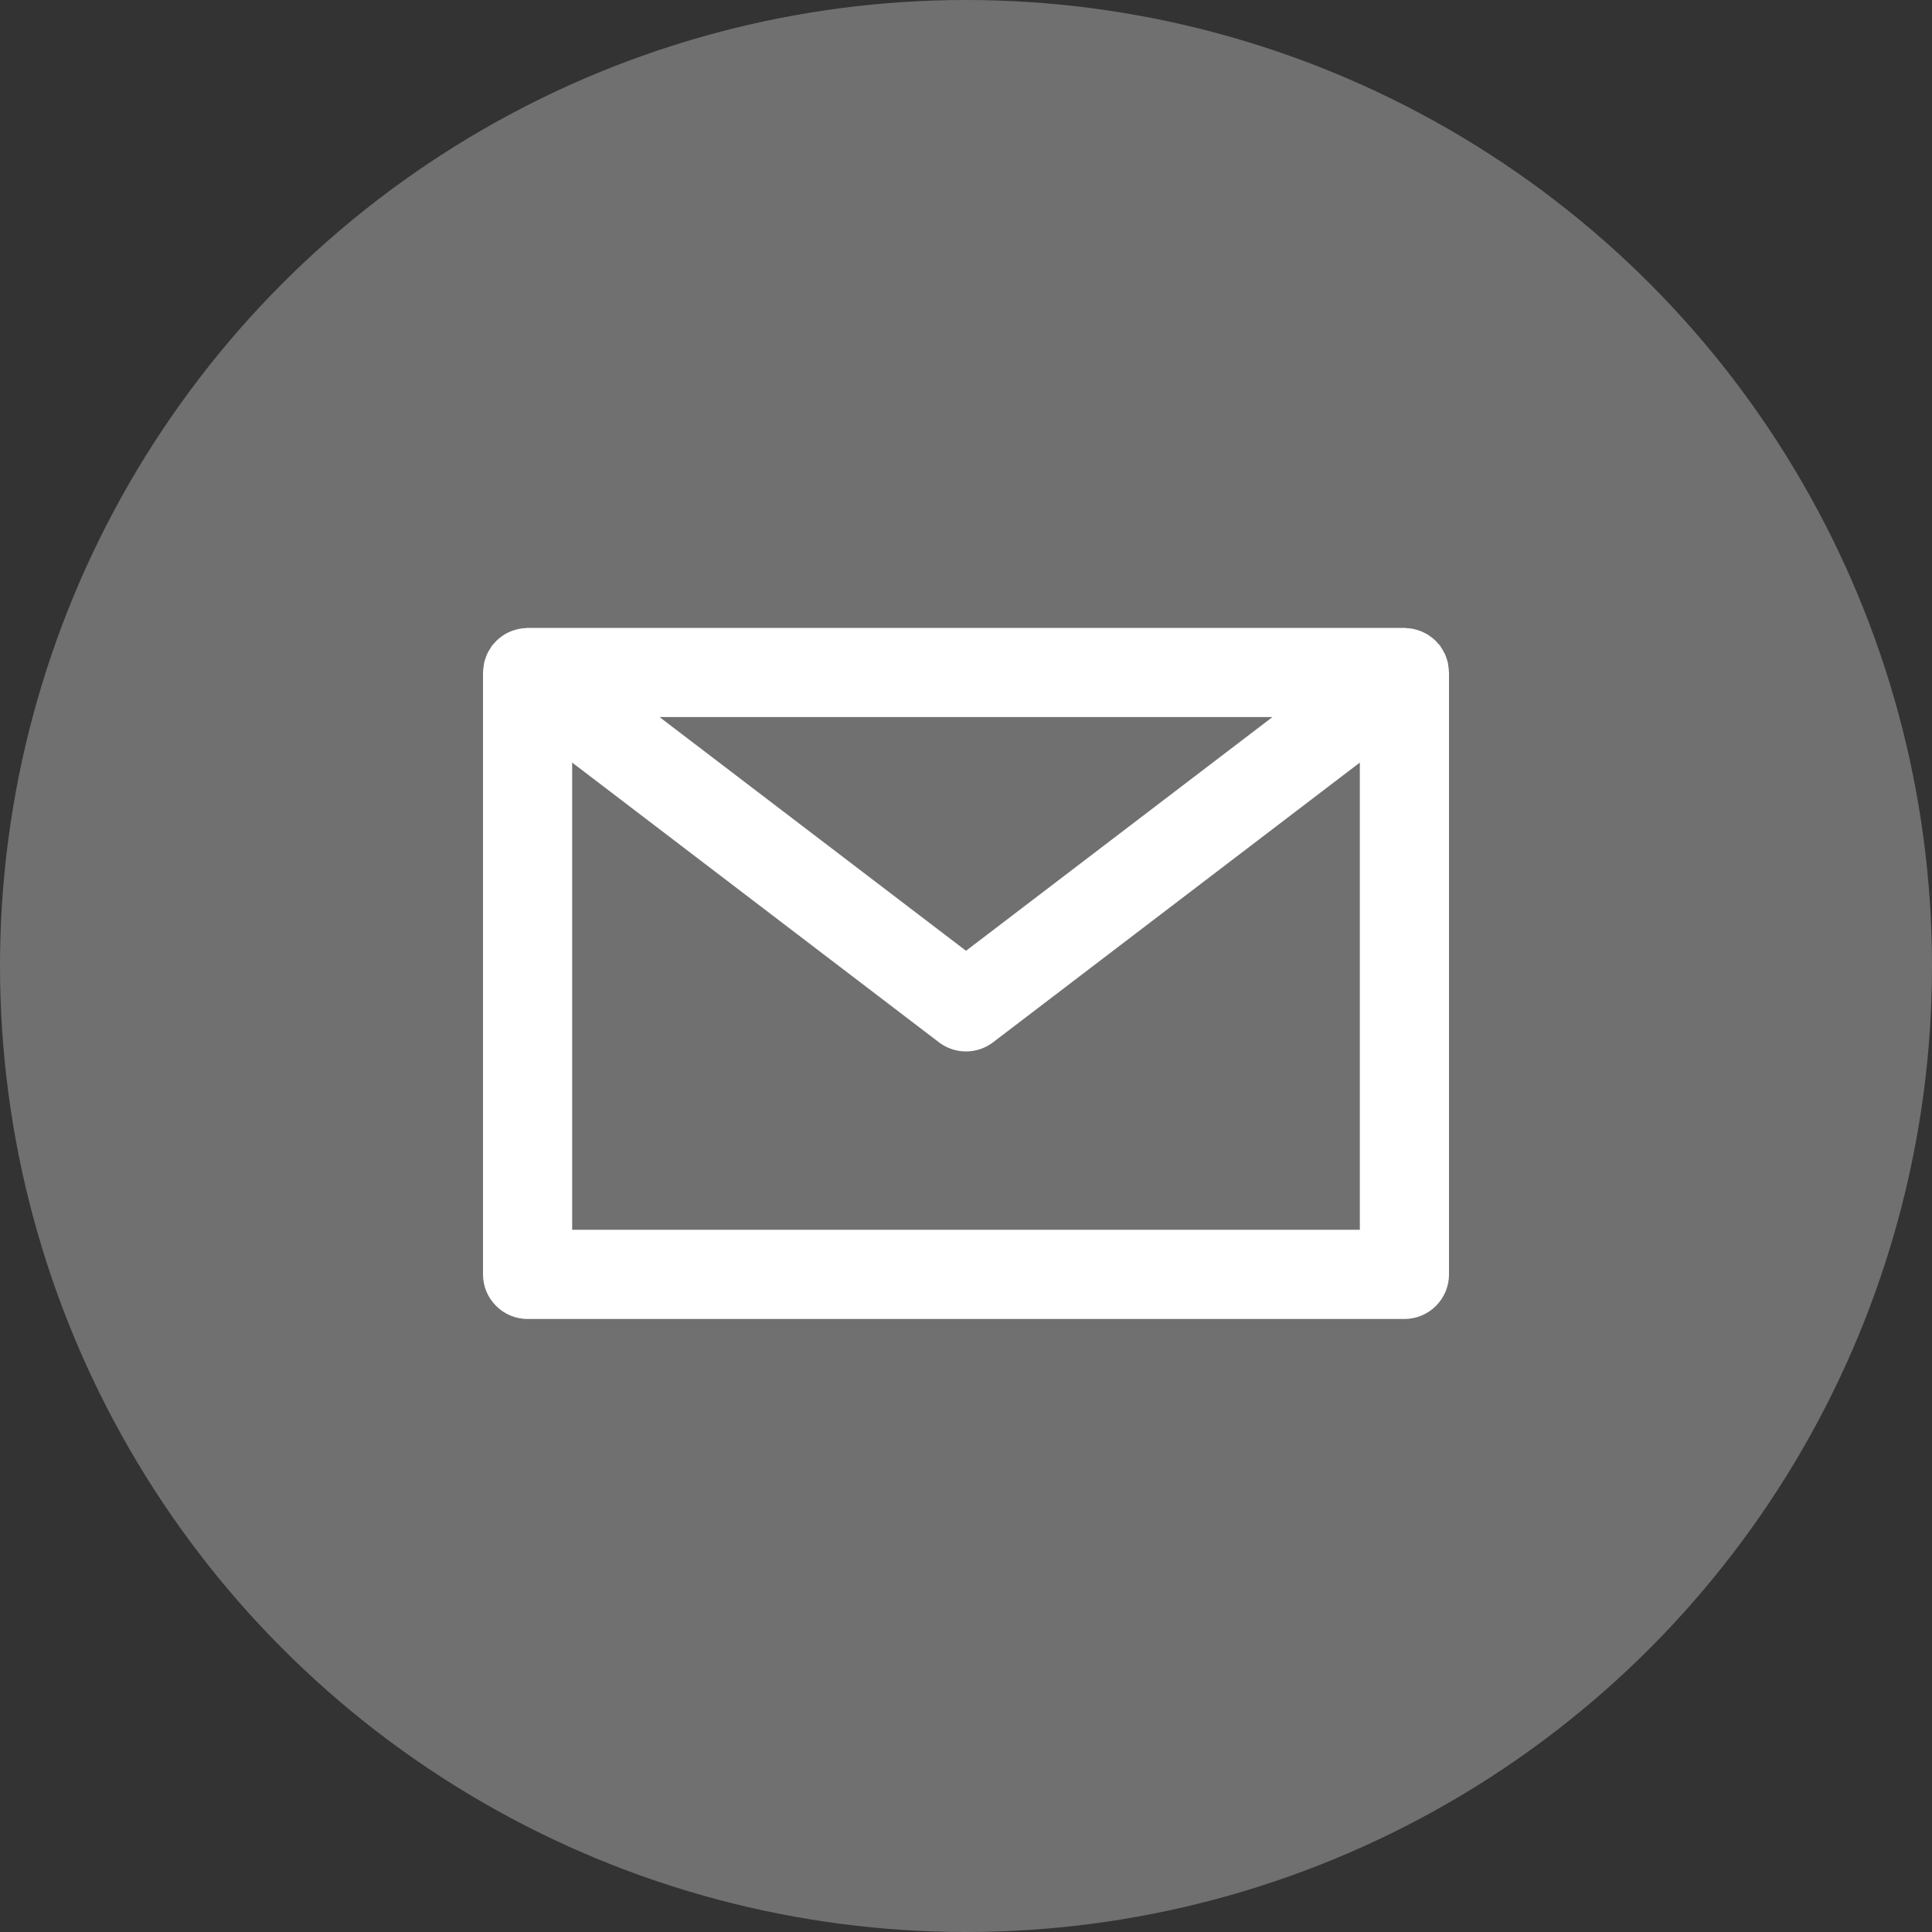 <?xml version="1.0" encoding="UTF-8"?>
<svg width="40px" height="40px" viewBox="0 0 40 40" version="1.1" xmlns="http://www.w3.org/2000/svg" xmlns:xlink="http://www.w3.org/1999/xlink">
    <rect x="0" y="0" width="40" height="40" fill="#333333" stroke="none"/>
    <!-- Generator: Sketch 50.2 (55047) - http://www.bohemiancoding.com/sketch -->
    <title>mail_btn</title>
    <desc>Created with Sketch.</desc>
    <defs></defs>
    <g id="mockup" stroke="none" stroke-width="1" fill="none" fill-rule="evenodd">
        <g id="LookrWebsite-Mockup-mobile" transform="translate(-240, -6042)" fill="#FFFFFF">
            <g id="footer" transform="translate(0, 5830)">
                <g id="Group-13" transform="translate(190, 212)">
                    <g id="mail_btn" transform="translate(50, 0)">
                        <circle id="Oval-2" opacity="0.3" cx="20" cy="20" r="20"></circle>
                        <path d="M11.846,25.461 L11.846,15.788 L19.44,21.58 C19.606,21.706 19.803,21.769 20,21.769 C20.197,21.769 20.395,21.706 20.56,21.58 L28.154,15.788 L28.154,25.461 L11.846,25.461 Z M26.345,14.846 L20,19.685 L13.655,14.846 L26.345,14.846 Z M29.997,13.898 C29.997,13.864 29.992,13.83 29.987,13.796 C29.984,13.769 29.981,13.742 29.975,13.716 C29.968,13.686 29.957,13.657 29.948,13.628 C29.938,13.6 29.929,13.571 29.917,13.544 C29.905,13.519 29.89,13.495 29.877,13.47 C29.86,13.441 29.844,13.413 29.824,13.385 C29.819,13.378 29.817,13.37 29.811,13.363 C29.799,13.348 29.784,13.336 29.771,13.321 C29.75,13.297 29.729,13.272 29.705,13.25 C29.683,13.229 29.66,13.211 29.636,13.193 C29.613,13.175 29.589,13.158 29.564,13.142 C29.538,13.126 29.511,13.112 29.483,13.098 C29.457,13.085 29.432,13.073 29.404,13.063 C29.375,13.051 29.345,13.043 29.315,13.035 C29.288,13.028 29.261,13.02 29.233,13.016 C29.199,13.01 29.164,13.007 29.13,13.006 C29.112,13.004 29.095,13 29.077,13 L10.923,13 C10.905,13 10.888,13.004 10.87,13.006 C10.836,13.007 10.801,13.01 10.767,13.016 C10.739,13.02 10.713,13.028 10.686,13.035 C10.655,13.043 10.625,13.052 10.594,13.063 C10.568,13.073 10.543,13.085 10.518,13.097 C10.49,13.111 10.462,13.126 10.435,13.143 C10.411,13.158 10.388,13.174 10.366,13.192 C10.341,13.211 10.317,13.229 10.294,13.251 C10.271,13.272 10.25,13.296 10.229,13.321 C10.216,13.336 10.201,13.348 10.189,13.363 C10.184,13.37 10.18,13.378 10.175,13.385 C10.156,13.413 10.14,13.441 10.123,13.47 C10.109,13.495 10.095,13.519 10.084,13.544 C10.071,13.571 10.062,13.6 10.053,13.628 C10.042,13.657 10.032,13.686 10.025,13.716 C10.019,13.742 10.017,13.769 10.013,13.796 C10.008,13.83 10.003,13.864 10.002,13.898 C10.002,13.906 10,13.914 10,13.923 L10,26.385 C10,26.894 10.414,27.308 10.923,27.308 L29.077,27.308 C29.587,27.308 30,26.894 30,26.385 L30,13.923 C30,13.914 29.998,13.906 29.997,13.898 Z" id="Page-1"></path>
                    </g>
                </g>
            </g>
        </g>
    </g>
</svg>